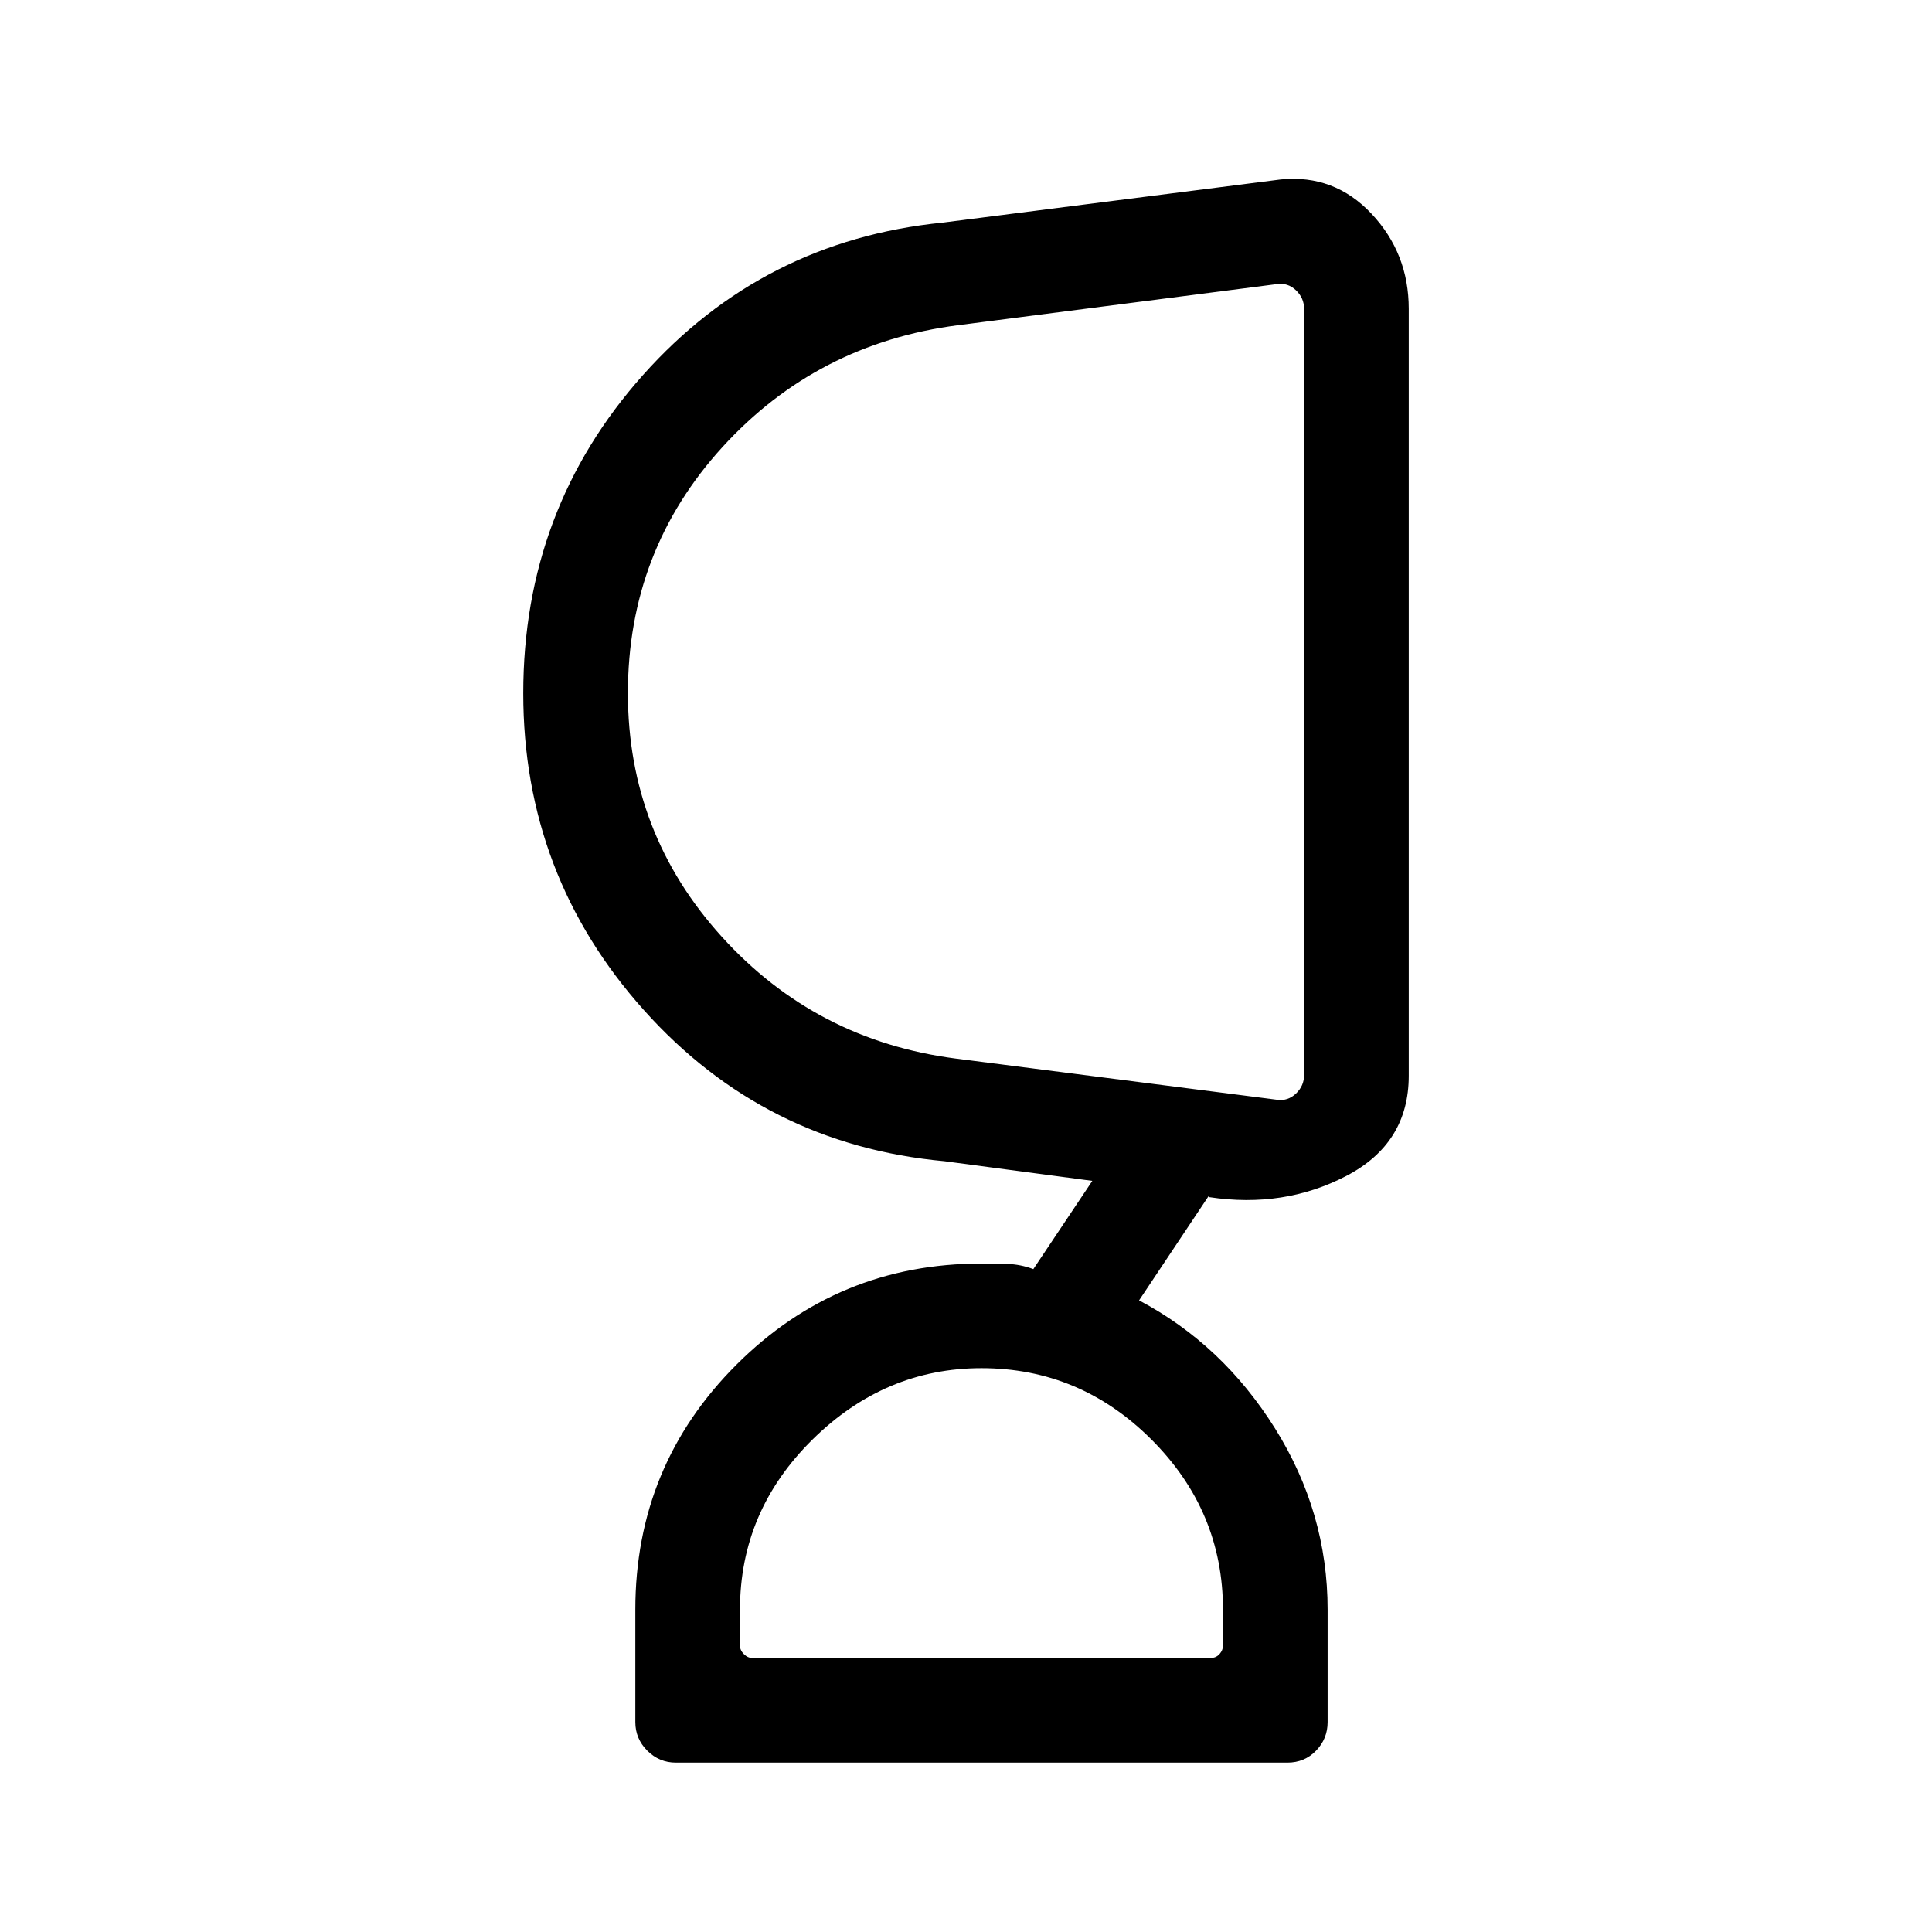 <svg xmlns="http://www.w3.org/2000/svg" height="20" viewBox="0 -960 960 960" width="20"><path d="M487.71-280.16q-48.02 0-84.02 35.5-36 35.5-36 84.5v17.85q0 2.31 1.93 4.23 1.92 1.92 4.23 1.92h227.69q2.69 0 4.42-1.92t1.73-4.23v-17.85q0-49-35.5-84.5t-84.48-35.5ZM312-615.58q0 69.58 46.69 121.08T475-434l159.54 20.46q5.38.77 9.42-3.07 4.04-3.85 4.04-9.24v-380.69q0-5.38-4.04-9.23-4.04-3.84-9.42-3.07l-158.35 20.41Q406-789.38 359-737.87q-47 51.52-47 122.29Zm23.85 531.42q-8.28 0-14.22-5.93-5.94-5.94-5.94-14.22v-55.85q0-71.59 50.31-121.79t121.69-50.2q6.14 0 12.76.19 6.63.19 13.01 2.58l29.31-43.85-73.46-9.77q-89.51-8.2-149.41-75.13-59.9-66.93-59.9-157.4 0-91.39 59.5-158.12t148.81-75.73l168.15-21.46q26.54-2.62 45.04 17.05 18.5 19.66 18.5 47.25v381.08q0 33.59-31 49.76-31 16.16-68.15 10.55l-.39-.39L566-313.85q41.46 21.93 67.58 63.66 26.11 41.73 26.11 90.03v55.85q0 8.28-5.74 14.22-5.75 5.93-14.24 5.93H335.85ZM648-631.38ZM487.69-136.16Z"/></svg>